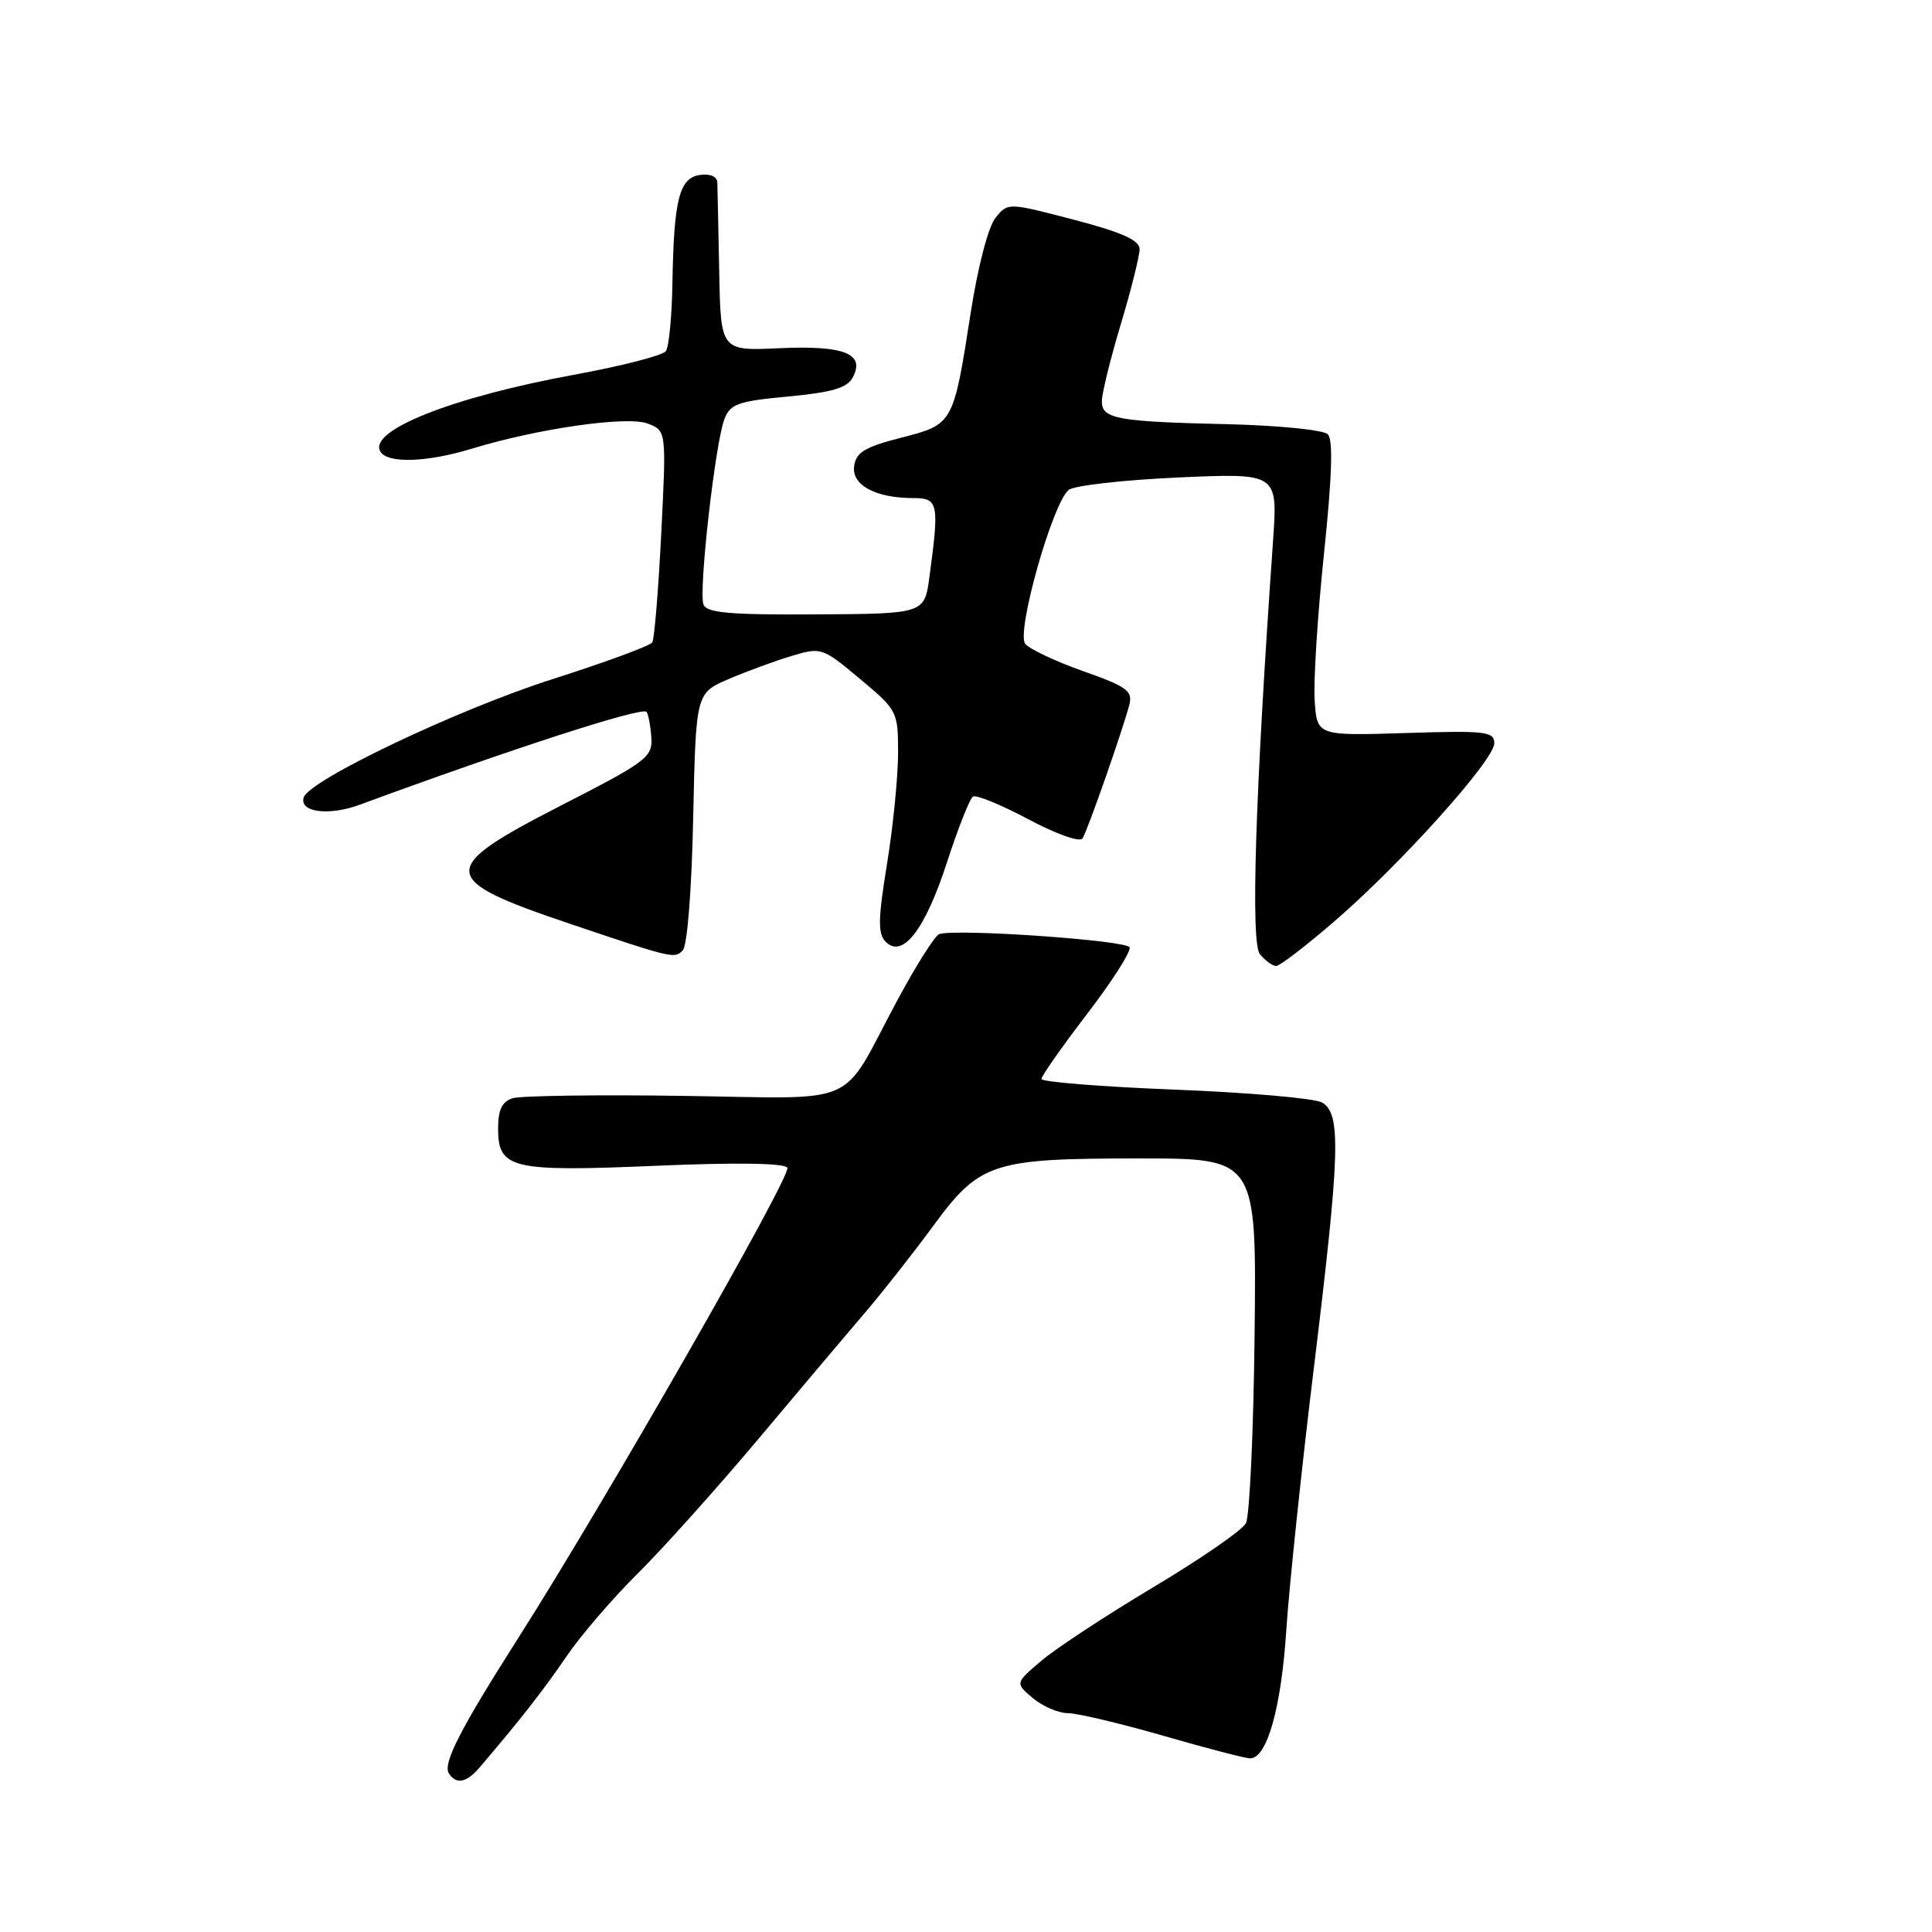 <?xml version="1.0" encoding="UTF-8" standalone="no"?>
<!DOCTYPE svg PUBLIC "-//W3C//DTD SVG 1.1//EN" "http://www.w3.org/Graphics/SVG/1.1/DTD/svg11.dtd" >
<svg xmlns="http://www.w3.org/2000/svg" xmlns:xlink="http://www.w3.org/1999/xlink" version="1.1" viewBox="0 0 256 256">
 <g >
 <path fill="currentColor"
d=" M 63.50 234.25 C 68.73 228.15 72.07 223.89 75.04 219.51 C 76.90 216.77 81.15 211.82 84.49 208.51 C 87.82 205.21 95.04 197.16 100.53 190.62 C 106.01 184.09 112.39 176.54 114.69 173.85 C 117.00 171.15 121.01 166.04 123.62 162.49 C 129.83 154.03 131.44 153.50 151.00 153.50 C 166.50 153.50 166.50 153.50 166.24 176.83 C 166.10 189.66 165.58 200.91 165.09 201.84 C 164.59 202.77 159.08 206.58 152.84 210.30 C 146.60 214.03 139.93 218.41 138.00 220.05 C 134.50 223.02 134.50 223.02 136.86 225.01 C 138.16 226.10 140.24 227.00 141.48 227.00 C 142.72 227.00 148.41 228.35 154.12 229.99 C 159.83 231.64 165.01 232.99 165.64 232.99 C 167.88 233.01 169.77 226.32 170.44 216.02 C 170.82 210.25 172.45 194.73 174.06 181.52 C 177.59 152.65 177.75 147.47 175.13 146.07 C 174.10 145.52 165.32 144.76 155.63 144.38 C 145.93 144.00 138.00 143.36 138.00 142.97 C 138.00 142.57 140.70 138.72 144.01 134.40 C 147.32 130.09 149.87 126.10 149.68 125.53 C 149.38 124.61 127.09 123.04 124.48 123.76 C 123.91 123.91 121.35 127.97 118.78 132.77 C 111.20 146.93 114.35 145.55 90.51 145.21 C 79.15 145.04 68.99 145.19 67.93 145.52 C 66.52 145.97 66.00 147.06 66.00 149.53 C 66.00 154.88 67.75 155.29 86.98 154.47 C 97.57 154.02 103.95 154.11 104.33 154.73 C 104.94 155.71 80.09 199.12 68.70 217.00 C 61.03 229.04 58.66 233.65 59.47 234.96 C 60.41 236.48 61.80 236.24 63.50 234.25 Z  M 176.72 122.16 C 185.55 114.57 198.00 100.71 198.00 98.50 C 198.00 96.92 196.88 96.79 186.25 97.13 C 174.50 97.50 174.50 97.50 174.20 92.78 C 174.03 90.19 174.59 81.43 175.44 73.32 C 176.50 63.13 176.66 58.26 175.94 57.54 C 175.37 56.97 169.41 56.37 162.70 56.21 C 147.95 55.87 146.00 55.51 146.00 53.16 C 146.00 52.16 147.12 47.59 148.50 43.00 C 149.88 38.41 151.00 33.92 151.00 33.02 C 151.00 31.83 148.72 30.80 142.28 29.11 C 133.56 26.83 133.56 26.83 131.91 28.86 C 130.96 30.03 129.58 35.31 128.64 41.34 C 126.32 56.24 126.33 56.23 119.39 58.00 C 114.61 59.23 113.44 59.93 113.18 61.75 C 112.82 64.28 116.01 66.00 121.07 66.00 C 124.33 66.00 124.47 66.71 123.16 76.41 C 122.50 81.33 122.50 81.33 108.12 81.41 C 96.68 81.48 93.64 81.21 93.21 80.10 C 92.55 78.39 94.76 58.75 95.98 55.56 C 96.75 53.52 97.76 53.16 104.44 52.54 C 110.25 51.99 112.25 51.41 112.99 50.02 C 114.68 46.86 111.88 45.75 103.27 46.14 C 95.50 46.50 95.50 46.50 95.30 36.00 C 95.19 30.22 95.07 24.91 95.05 24.18 C 95.02 23.39 94.09 22.99 92.76 23.18 C 90.01 23.57 89.29 26.41 89.10 37.50 C 89.03 41.90 88.64 45.96 88.23 46.53 C 87.83 47.10 82.33 48.51 76.00 49.67 C 59.87 52.63 48.69 57.08 50.41 59.85 C 51.39 61.44 56.54 61.27 62.50 59.46 C 71.30 56.77 83.10 55.09 85.81 56.12 C 88.30 57.06 88.30 57.06 87.62 70.68 C 87.24 78.17 86.71 84.67 86.43 85.12 C 86.15 85.57 80.20 87.76 73.21 89.99 C 60.72 93.97 40.93 103.38 40.24 105.67 C 39.65 107.63 43.57 108.14 47.64 106.64 C 67.68 99.26 84.99 93.65 85.66 94.32 C 85.89 94.56 86.18 96.05 86.30 97.63 C 86.49 100.34 85.84 100.84 74.25 106.78 C 57.91 115.16 58.02 116.51 75.50 122.40 C 89.17 127.01 89.35 127.05 90.46 125.94 C 91.07 125.34 91.65 118.01 91.85 108.37 C 92.21 91.84 92.21 91.84 96.57 89.97 C 98.97 88.94 102.72 87.57 104.91 86.91 C 108.81 85.74 108.98 85.80 113.94 89.95 C 118.93 94.12 119.00 94.27 119.00 99.84 C 118.99 102.95 118.34 109.55 117.53 114.50 C 116.33 121.87 116.31 123.73 117.37 124.80 C 119.61 127.04 122.58 123.20 125.48 114.26 C 126.95 109.73 128.50 105.81 128.93 105.55 C 129.35 105.28 132.66 106.64 136.27 108.56 C 140.03 110.56 143.11 111.64 143.45 111.08 C 144.14 109.97 148.83 96.55 149.64 93.39 C 150.11 91.55 149.33 90.98 143.55 88.94 C 139.90 87.65 136.43 86.02 135.85 85.32 C 134.62 83.83 139.44 66.71 141.60 64.92 C 142.30 64.34 148.82 63.60 156.09 63.27 C 169.31 62.68 169.31 62.68 168.69 71.59 C 166.31 105.43 165.70 124.93 166.95 126.44 C 167.66 127.30 168.63 128.00 169.10 128.00 C 169.57 128.00 173.00 125.37 176.72 122.16 Z "/>
</g>
</svg>